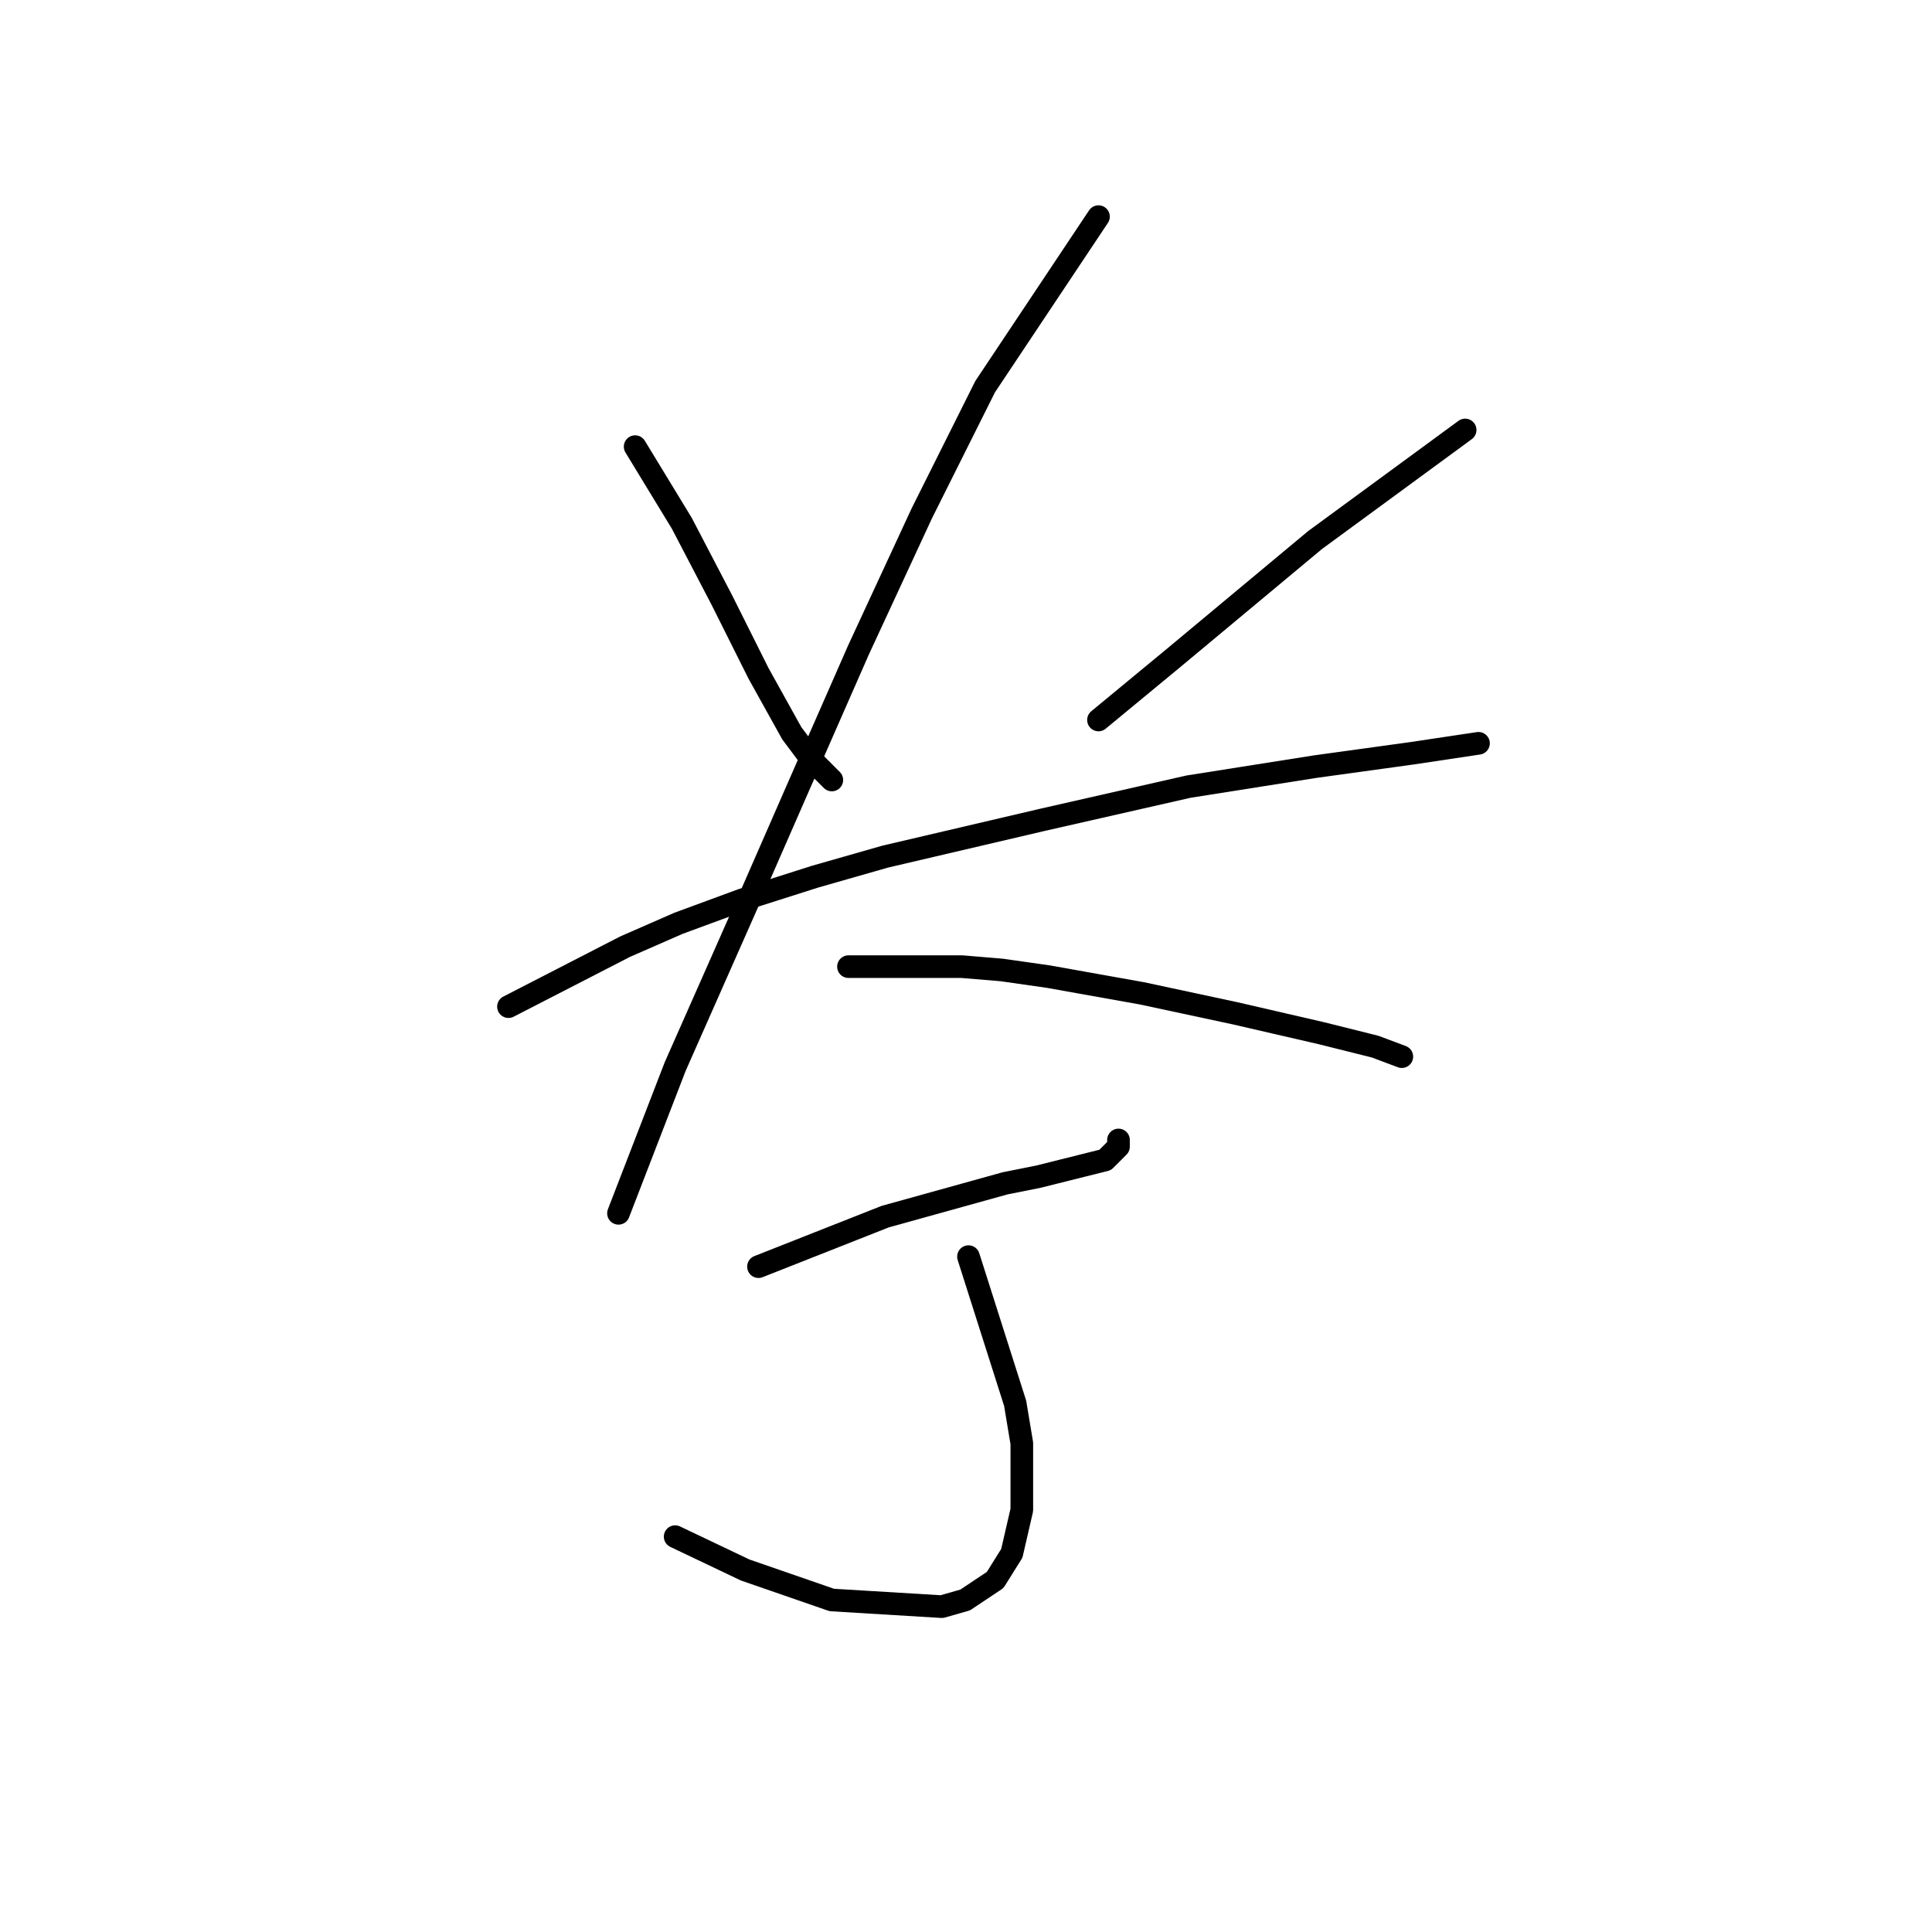 <?xml version="1.0" standalone="no"?>
    <svg width="256" height="256" xmlns="http://www.w3.org/2000/svg" version="1.1">
    <polyline stroke="black" stroke-width="3" stroke-linecap="round" fill="transparent" stroke-linejoin="round" points="84.16 59.182 90.344 69.34 95.644 79.499 100.503 89.216 104.92 97.167 107.57 100.7 110.22 103.351 110.22 103.351 " />
        <polyline stroke="black" stroke-width="3" stroke-linecap="round" fill="transparent" stroke-linejoin="round" points="194.141 56.973 174.265 71.549 155.714 87.008 145.555 95.4 145.555 95.4 " />
        <polyline stroke="black" stroke-width="3" stroke-linecap="round" fill="transparent" stroke-linejoin="round" points="67.376 133.385 82.835 125.435 89.902 122.343 98.294 119.251 108.012 116.16 117.287 113.509 138.046 108.651 157.481 104.234 174.265 101.584 187.074 99.817 195.908 98.492 195.908 98.492 " />
        <polyline stroke="black" stroke-width="3" stroke-linecap="round" fill="transparent" stroke-linejoin="round" points="145.555 28.705 130.538 51.231 122.146 68.015 113.754 86.125 105.803 104.234 99.62 118.368 89.461 141.336 81.952 160.77 81.952 160.77 " />
        <polyline stroke="black" stroke-width="3" stroke-linecap="round" fill="transparent" stroke-linejoin="round" points="112.428 128.085 127.446 128.085 132.746 128.527 138.93 129.41 151.297 131.619 163.664 134.269 175.148 136.919 182.215 138.686 185.749 140.011 185.749 140.011 " />
        <polyline stroke="black" stroke-width="3" stroke-linecap="round" fill="transparent" stroke-linejoin="round" points="100.503 167.837 117.287 161.212 133.188 156.795 137.605 155.912 146.439 153.703 148.205 151.936 148.205 151.053 148.205 151.053 " />
        <polyline stroke="black" stroke-width="3" stroke-linecap="round" fill="transparent" stroke-linejoin="round" points="128.329 166.512 134.513 185.946 135.396 191.247 135.396 200.08 134.071 205.822 131.863 209.356 127.888 212.006 124.796 212.889 110.22 212.006 98.736 208.031 89.461 203.614 89.461 203.614 " />
        </svg>